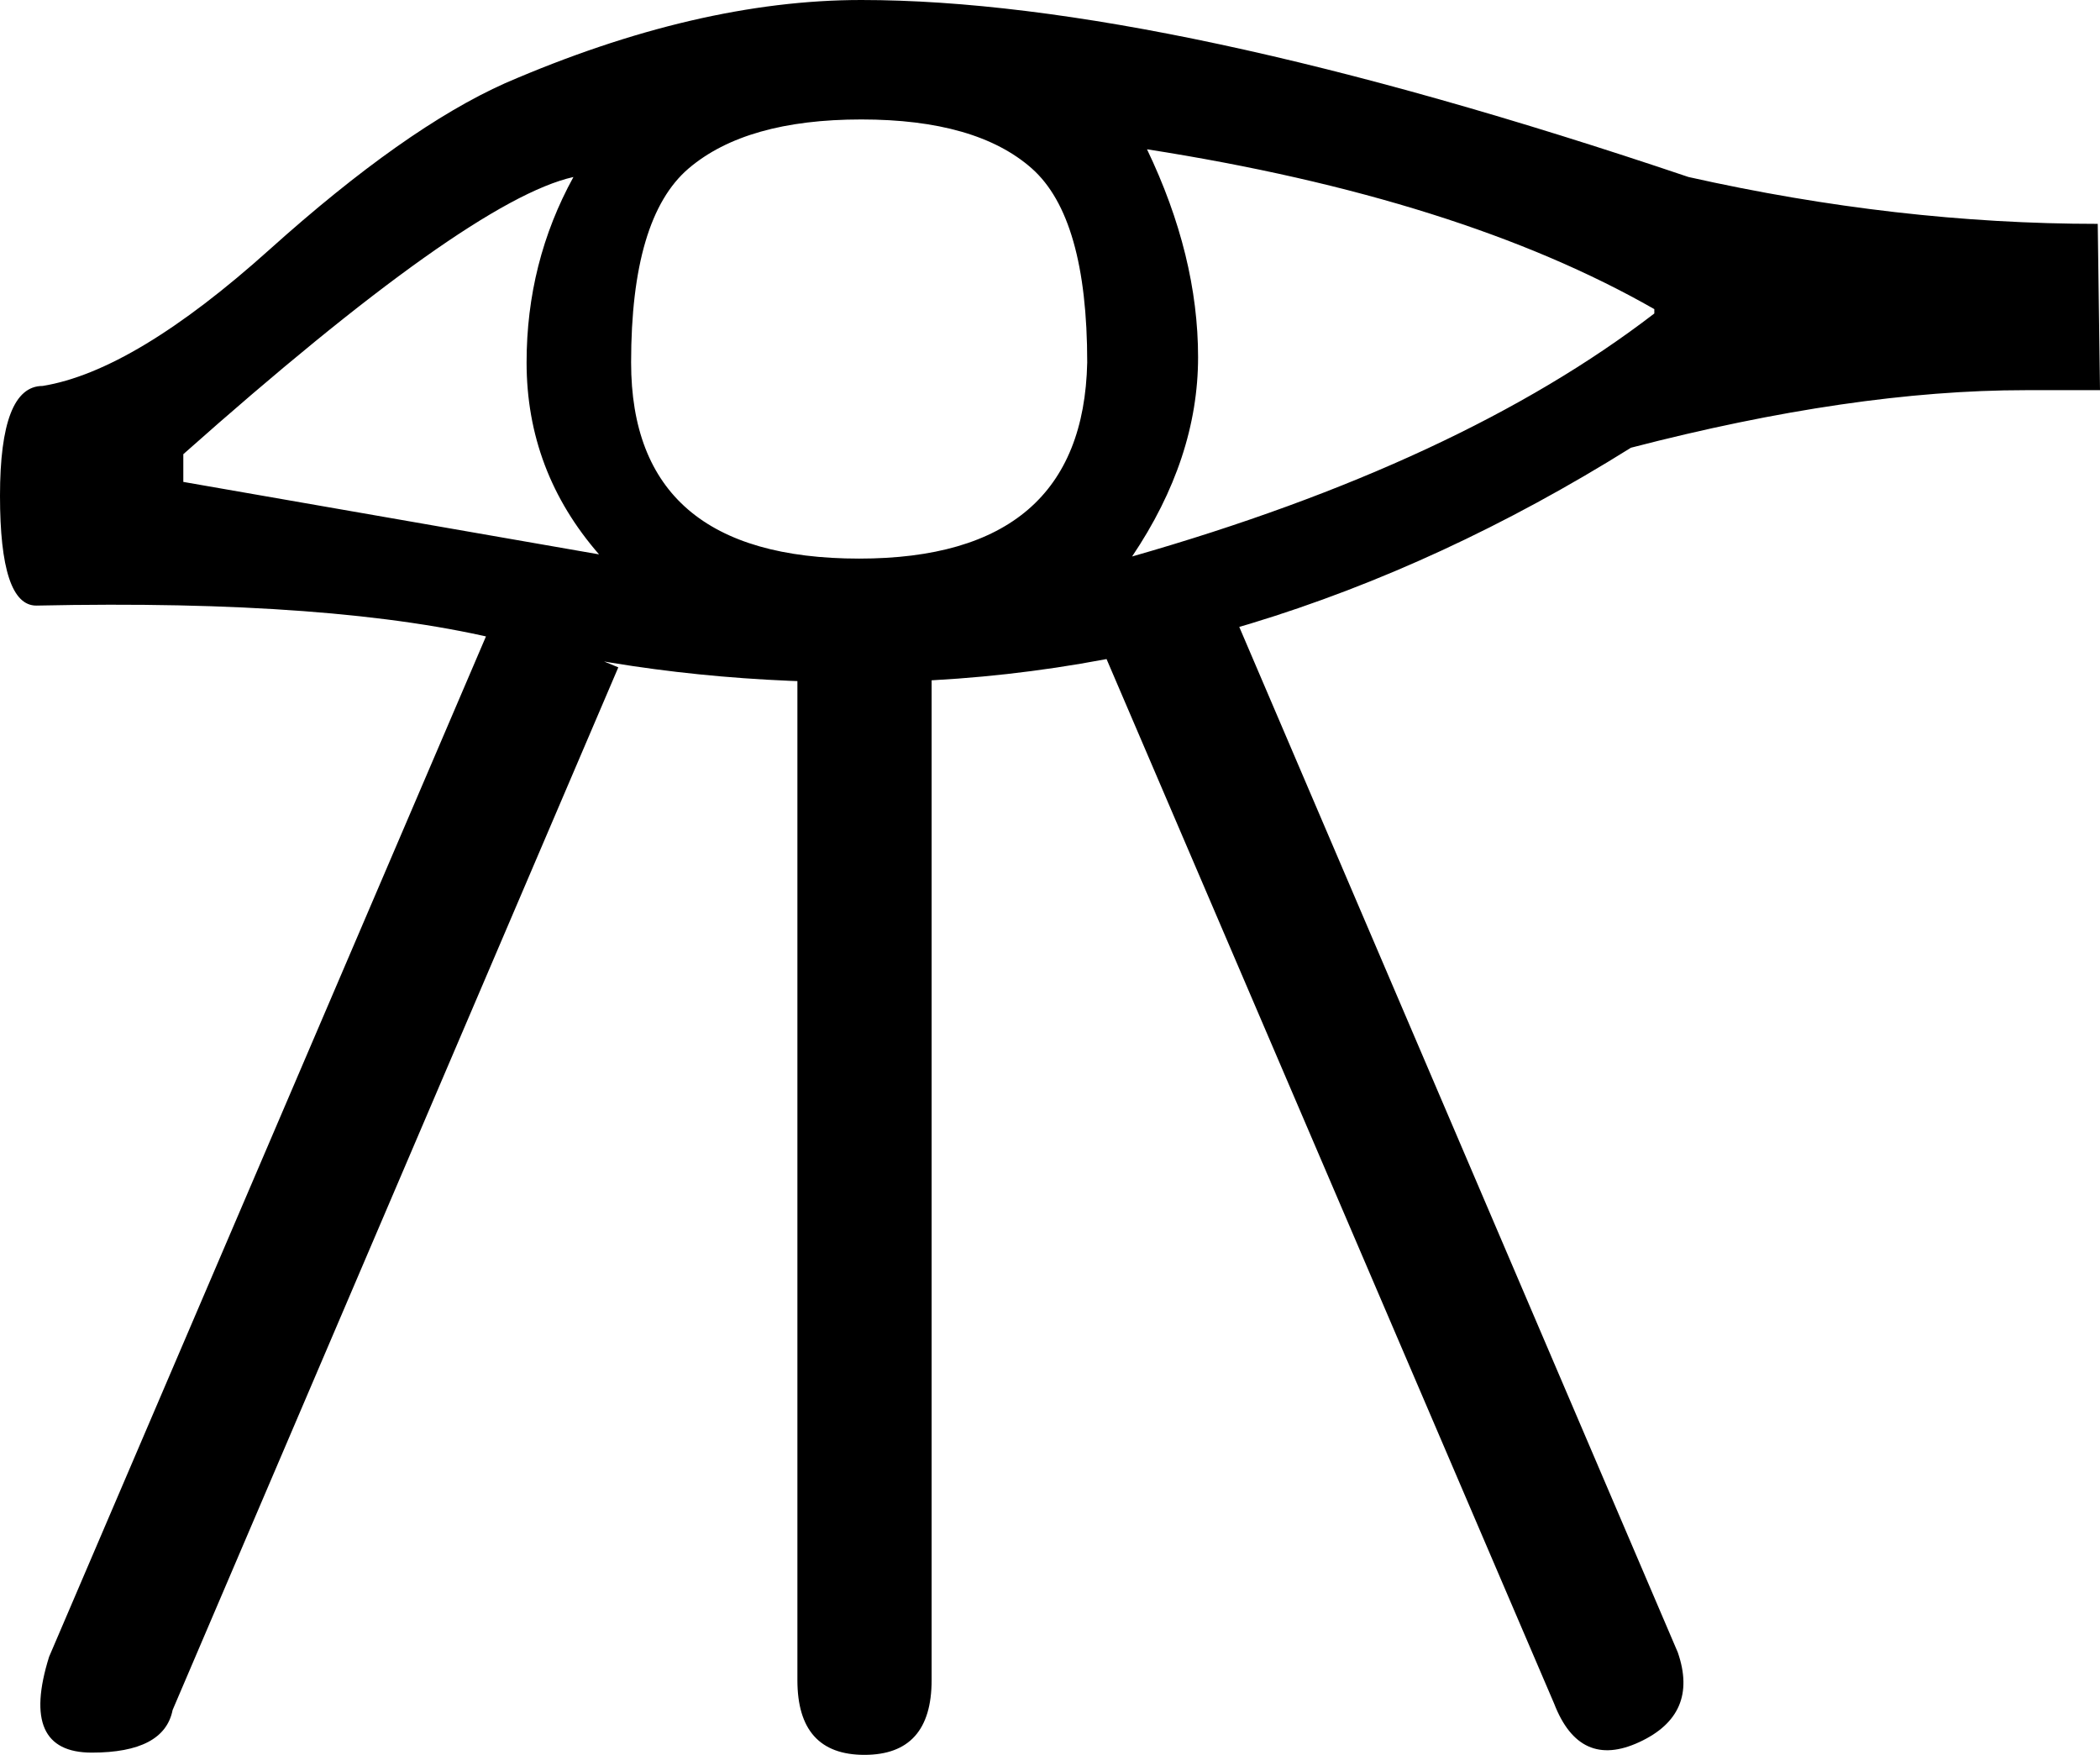 <?xml version='1.0' encoding ='UTF-8' standalone='yes'?>
<svg width='15.912' height='13.295' xmlns='http://www.w3.org/2000/svg' xmlns:xlink='http://www.w3.org/1999/xlink' xmlns:inkscape='http://www.inkscape.org/namespaces/inkscape'>
<path style='fill:#000000; stroke:none' d=' M 6.526 0  Q 8.82 0 12.794 1.341  Q 14.377 1.696 15.895 1.696  L 15.912 2.956  L 15.346 2.956  Q 14.038 2.956 12.358 3.392  Q 9.515 5.169 6.51 5.169  Q 5.088 5.169 3.82 4.854  Q 2.552 4.539 0.275 4.588  Q 0 4.588 0 3.756  Q 0 2.924 0.323 2.924  Q 1.018 2.811 2.043 1.89  Q 3.069 0.969 3.828 0.63  Q 5.282 0 6.526 0  Z  M 4.782 2.746  Q 4.782 4.232 6.51 4.232  Q 8.206 4.232 8.238 2.746  Q 8.238 1.648 7.818 1.276  Q 7.398 0.905 6.526 0.905  Q 5.654 0.905 5.218 1.276  Q 4.782 1.648 4.782 2.746  Z  M 8.691 1.131  Q 9.078 1.938 9.078 2.706  Q 9.078 3.473 8.578 4.216  Q 11.065 3.505 12.535 2.375  L 12.535 2.342  Q 11.065 1.502 8.691 1.131  Z  M 1.389 3.441  L 1.389 3.651  L 4.539 4.2  Q 3.99 3.57 3.99 2.746  Q 3.99 1.987 4.345 1.341  Q 3.554 1.518 1.389 3.441  Z  M 6.042 4.975  L 7.059 4.975  L 7.059 12.729  Q 7.059 13.295 6.55 13.295  Q 6.042 13.295 6.042 12.729  L 6.042 4.975  Z  M 8.384 4.992  L 9.321 4.588  L 12.713 12.519  Q 12.875 12.988 12.422 13.198  Q 11.97 13.408 11.776 12.907  L 8.384 4.992  Z  M 1.308 12.955  Q 1.244 13.278 0.695 13.278  Q 0.145 13.278 0.372 12.552  L 3.748 4.668  L 4.685 5.056  L 1.308 12.955  Z '/></svg>
